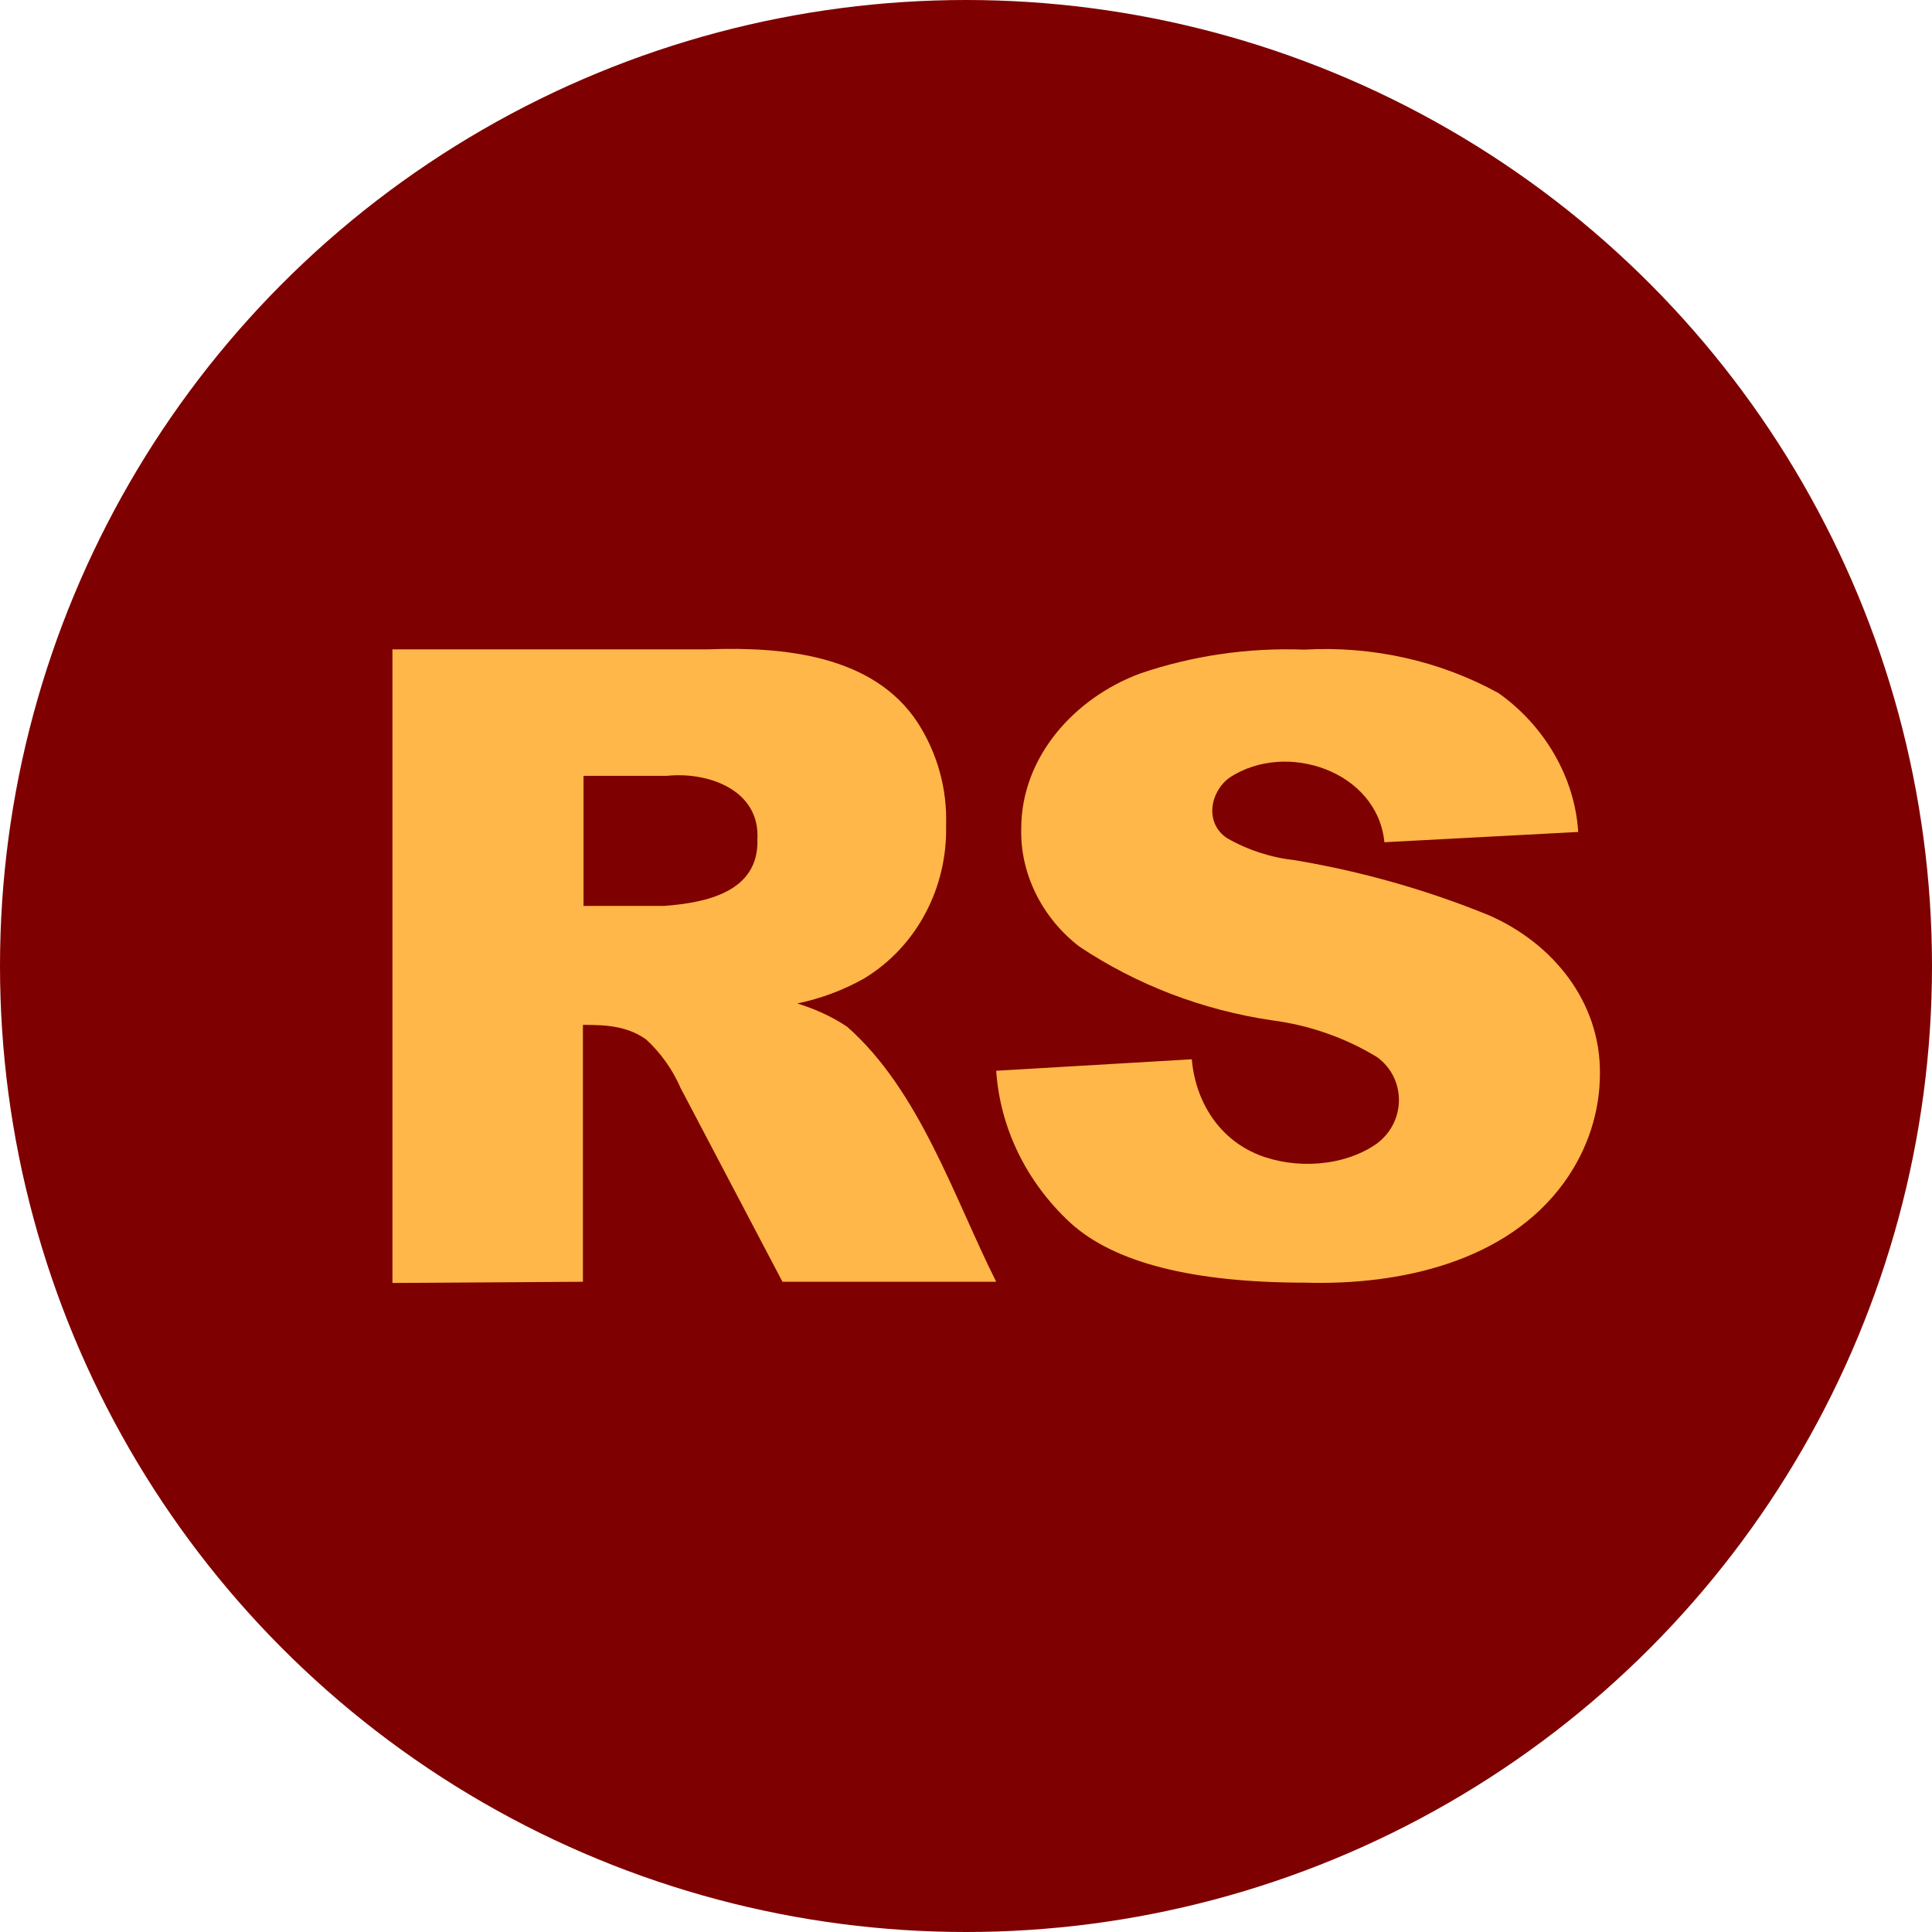<?xml version="1.0"?>
<svg width="64" height="64" xmlns="http://www.w3.org/2000/svg" xmlns:svg="http://www.w3.org/2000/svg">
 <defs>
  <clipPath id="clip0_5701_38384">
   <rect fill="white" height="64" id="svg_1" width="64"/>
  </clipPath>
 </defs>
 <g class="layer">
  <title>Layer 1</title>
  <g clip-path="url(#clip0_5701_38384)" id="svg_2">
   <circle cx="32" cy="32" fill="#7f0000" id="svg_3" r="32"/>
   <path clip-rule="evenodd" d="m13,21.51l0,20.99l6.31,-0.04l0,-8.51c0.75,0 1.45,0.03 2.09,0.48c0.49,0.45 0.88,1 1.15,1.62l3.37,6.41l7.08,0c-1.4,-2.79 -2.53,-6.33 -4.94,-8.45c-0.51,-0.34 -1.07,-0.59 -1.65,-0.77c0.78,-0.16 1.53,-0.44 2.22,-0.83c1.76,-1.07 2.76,-3.03 2.71,-5.07c0.04,-1.21 -0.29,-2.39 -0.94,-3.4c-1.47,-2.25 -4.47,-2.52 -6.93,-2.43l-10.47,0zm8.99,8.5l-2.66,0l0,-4.31l2.77,0c1.38,-0.14 3.08,0.48 2.99,2.1c0.06,1.76 -1.73,2.11 -3.1,2.21z" fill="#FFB749" fill-rule="evenodd" id="svg_4"/>
   <path d="m39.48,35.09l-6.48,0.38c0.13,1.9 1,3.69 2.46,5.04c1.45,1.32 4.05,1.98 7.79,1.98c3.11,0.09 6.66,-0.68 8.57,-3.33c0.77,-1.07 1.18,-2.32 1.18,-3.6c0.02,-2.38 -1.57,-4.33 -3.7,-5.25c-2.04,-0.83 -4.18,-1.44 -6.38,-1.81c-0.81,-0.09 -1.59,-0.34 -2.28,-0.74c-0.74,-0.5 -0.56,-1.53 0.09,-2c1.88,-1.24 4.9,-0.21 5.13,2.14l6.42,-0.34c-0.11,-1.79 -1.1,-3.51 -2.64,-4.6c-1.94,-1.07 -4.19,-1.57 -6.44,-1.44c-1.85,-0.07 -3.7,0.2 -5.43,0.79c-2.16,0.8 -3.94,2.75 -3.94,5.14c-0.04,1.49 0.69,2.96 1.93,3.91c1.89,1.26 4.07,2.1 6.38,2.44c1.24,0.16 2.43,0.58 3.48,1.22c0.97,0.71 0.96,2.15 -0.02,2.87c-1.09,0.76 -2.7,0.85 -3.92,0.36c-1.31,-0.53 -2.08,-1.77 -2.2,-3.16z" fill="#FFB749" id="svg_5"/>
  </g>
 </g>
</svg>